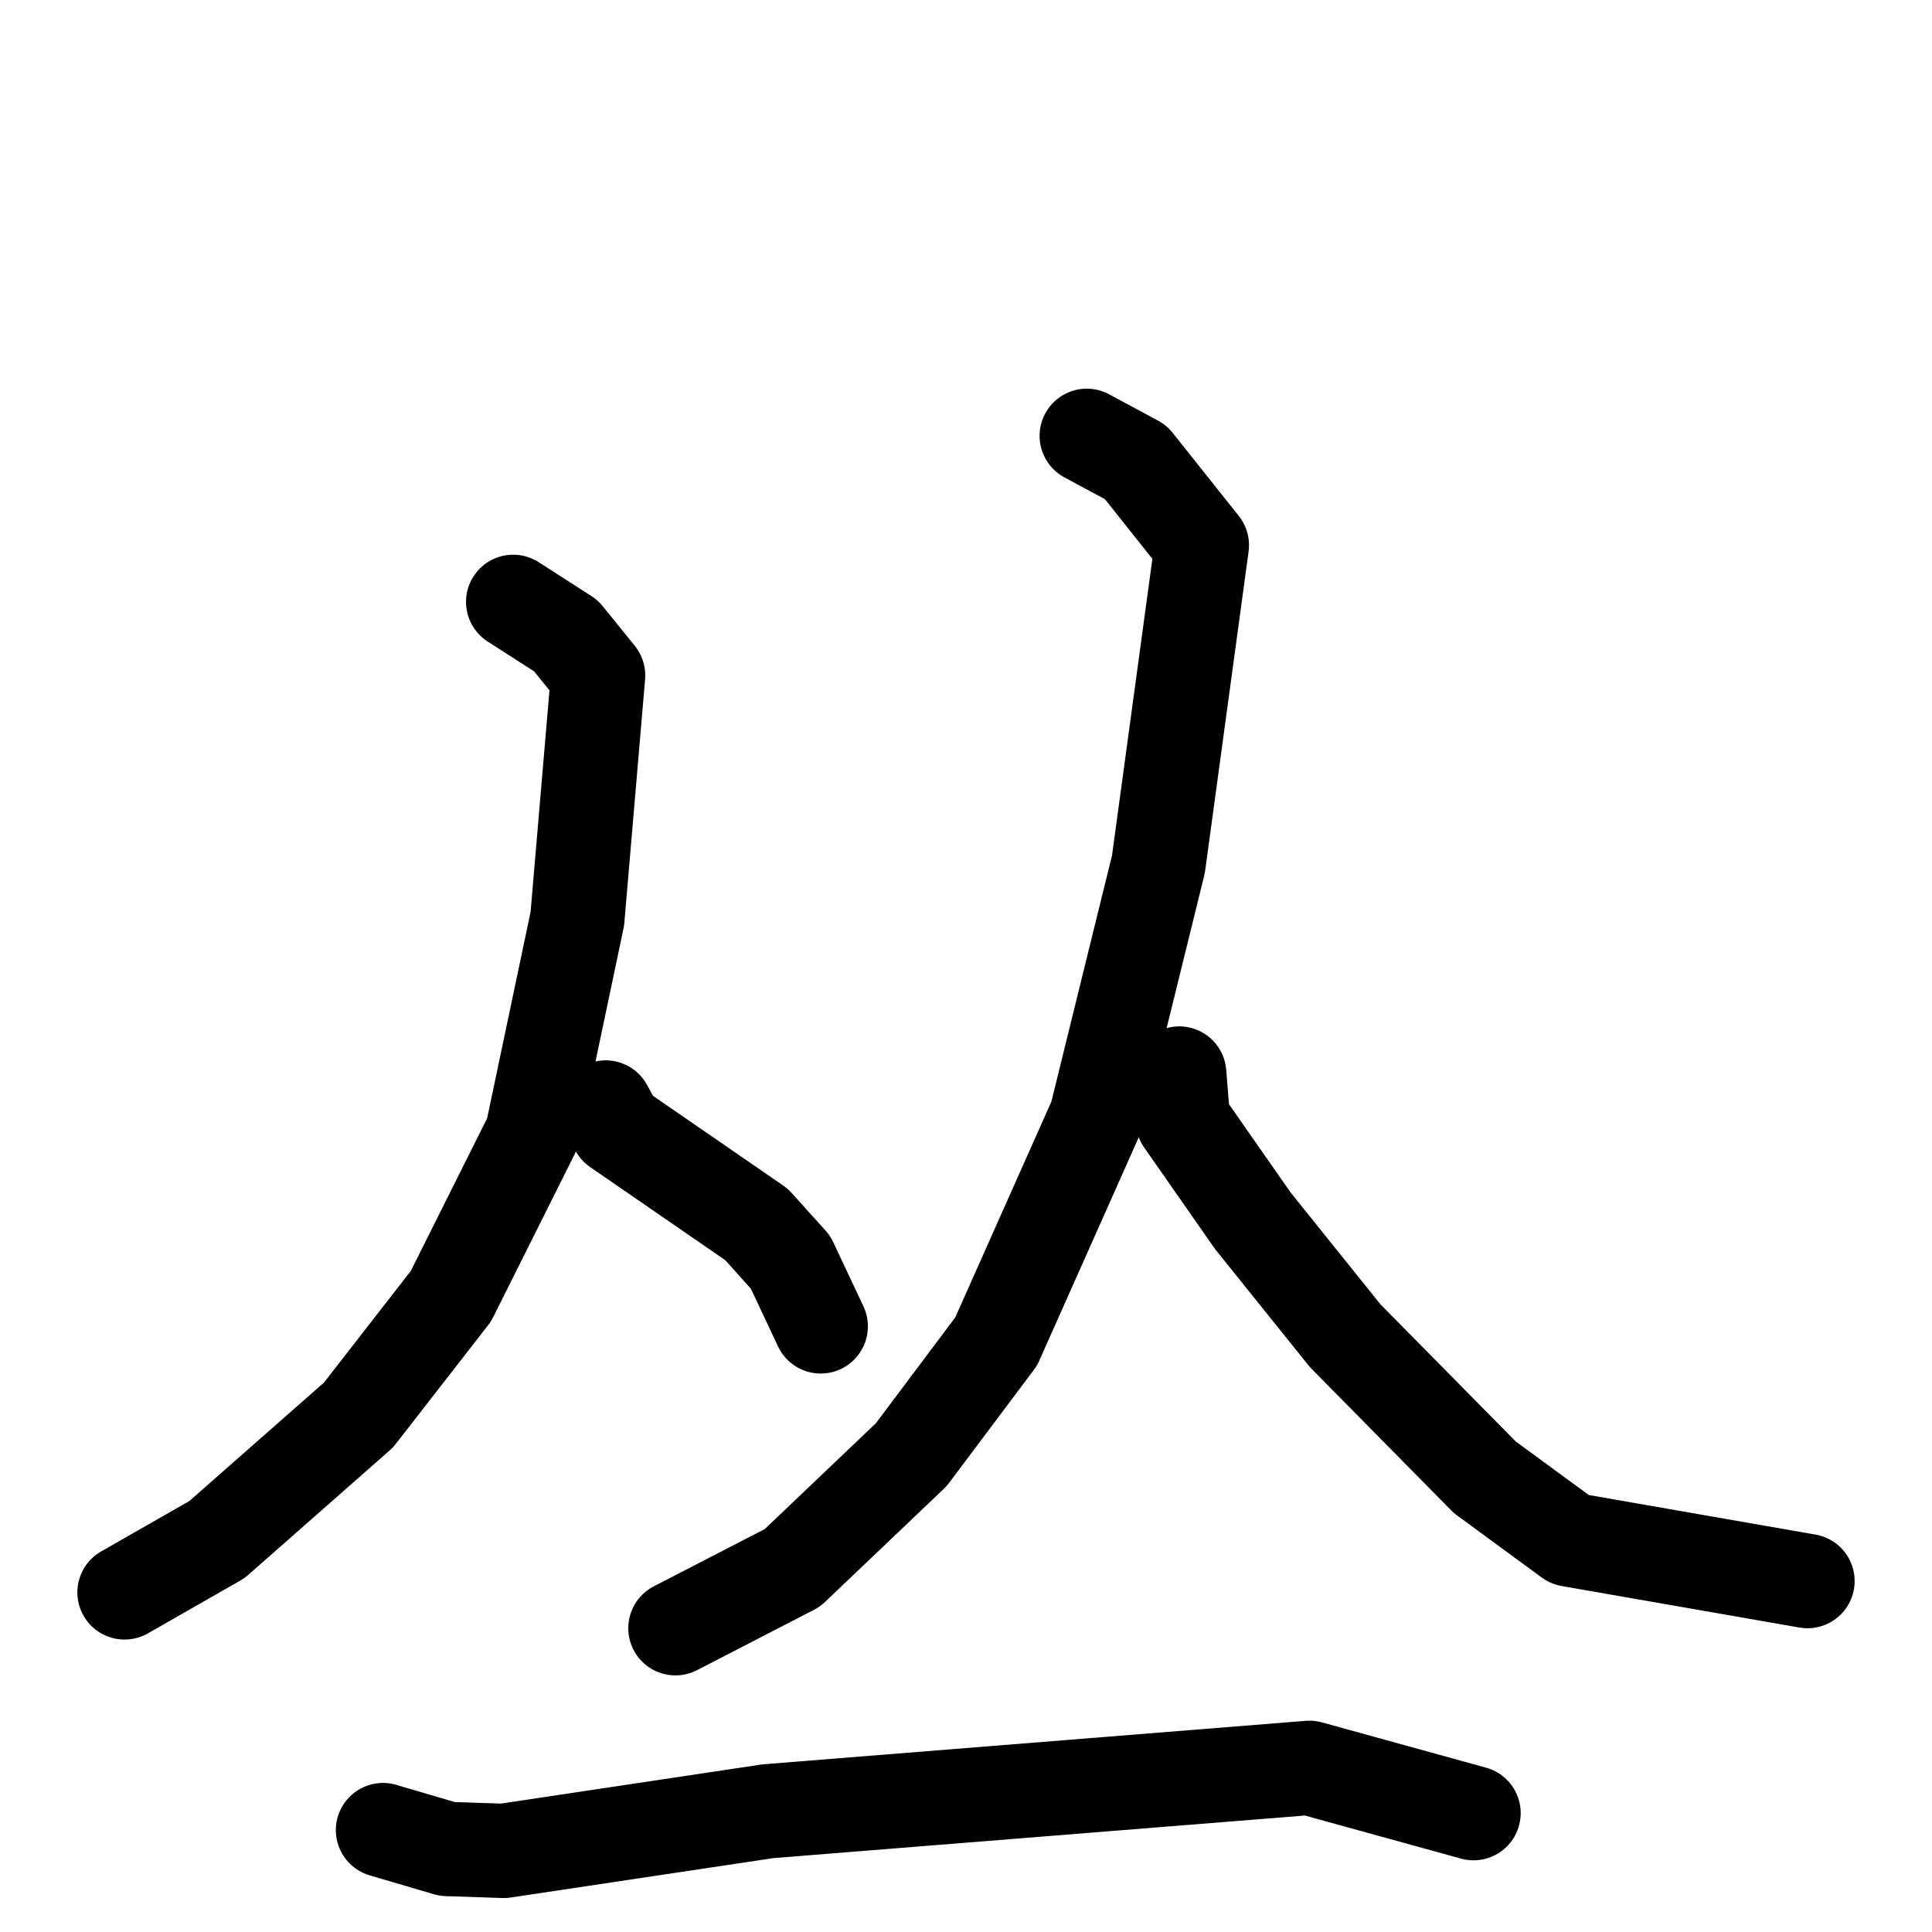 <svg xmlns="http://www.w3.org/2000/svg" viewBox="0 0 1024 1024">
  <g style="fill:none;stroke:#000000;stroke-width:50;stroke-linecap:round;stroke-linejoin:round;" transform="scale(1, 1) translate(0, 0)">
    <path d="M 272.0,319.0 L 300.0,337.0 L 317.0,358.0 L 306.0,487.0 L 282.0,601.0 L 239.0,687.0 L 190.0,750.0 L 115.0,816.0 L 66.0,844.0"/>
    <path d="M 321.0,587.0 L 327.0,598.0 L 401.0,649.0 L 419.0,669.0 L 435.0,703.0"/>
    <path d="M 576.0,231.0 L 602.0,245.0 L 637.0,289.0 L 614.0,458.0 L 581.0,592.0 L 528.0,711.0 L 483.0,771.0 L 420.0,831.0 L 358.0,863.0"/>
    <path d="M 625.0,569.0 L 627.0,594.0 L 664.0,647.0 L 713.0,708.0 L 787.0,783.0 L 832.0,816.0 L 958.0,838.0"/>
    <path d="M 203.0,970.0 L 237.0,980.0 L 267.0,981.0 L 407.0,960.0 L 694.0,937.0 L 781.0,961.0"/>
  </g>
</svg>
